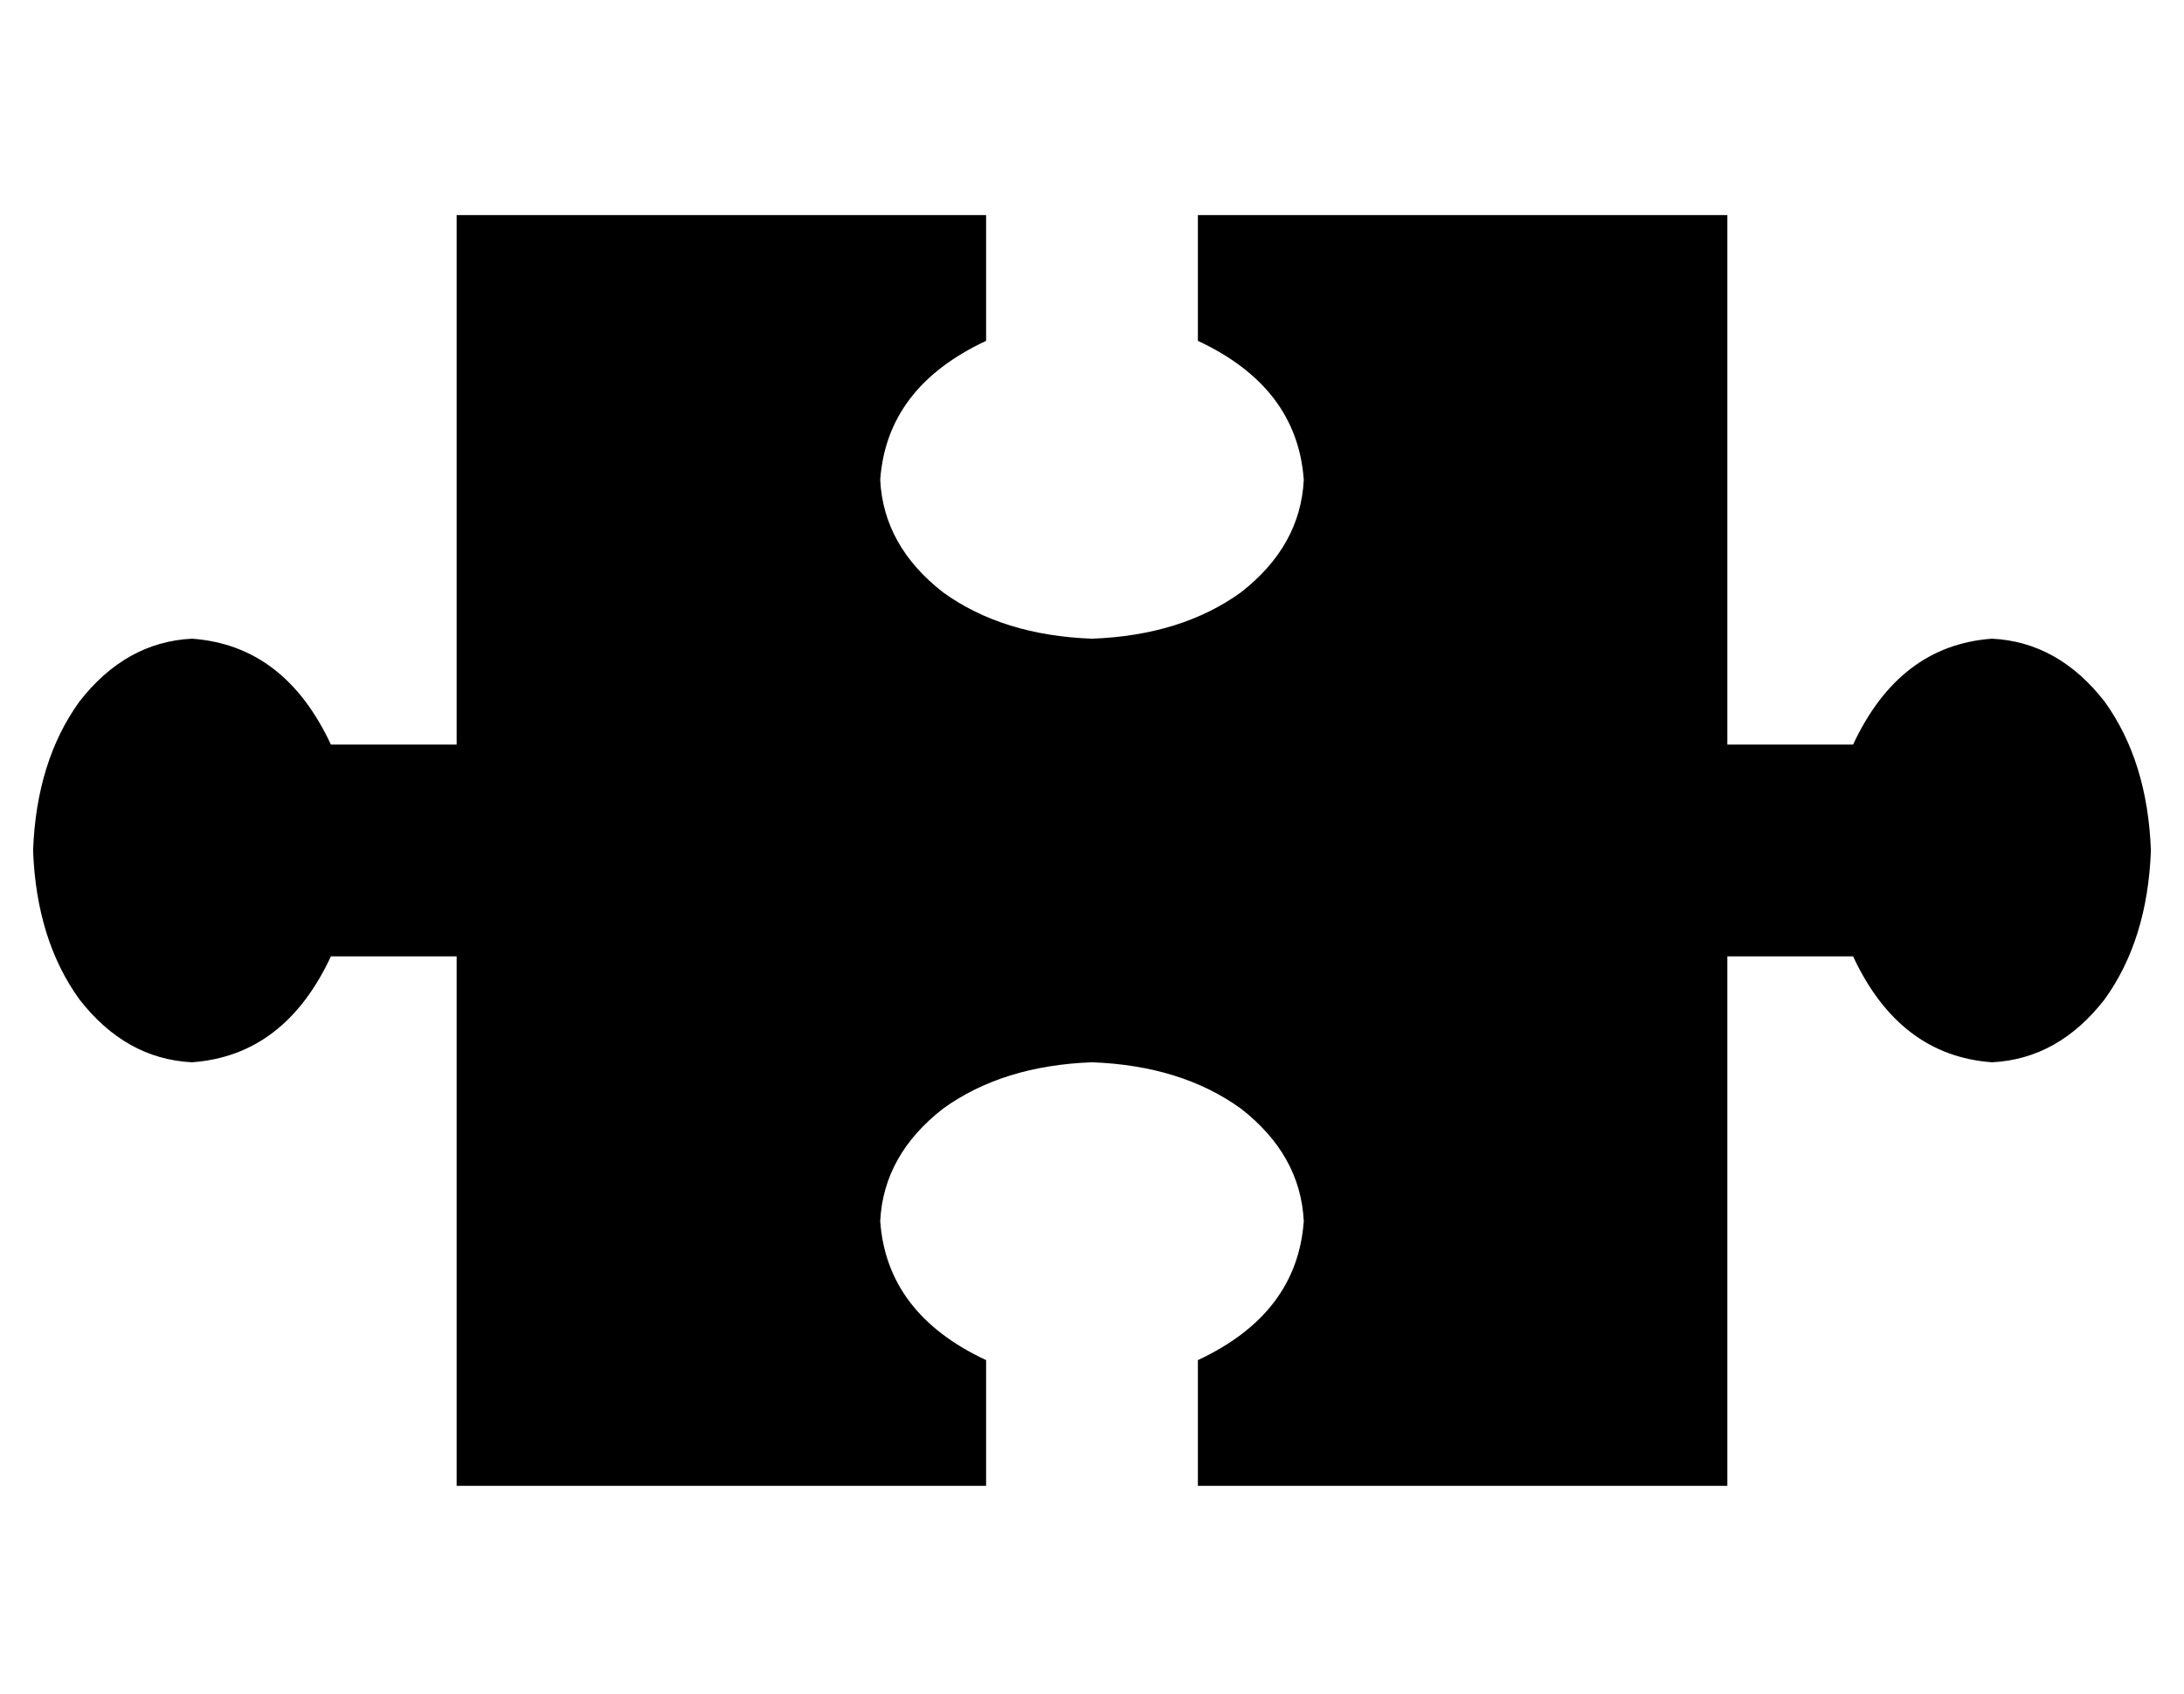 <?xml version="1.0" standalone="no"?>
<!DOCTYPE svg PUBLIC "-//W3C//DTD SVG 1.1//EN" "http://www.w3.org/Graphics/SVG/1.1/DTD/svg11.dtd" >
<svg xmlns="http://www.w3.org/2000/svg" xmlns:xlink="http://www.w3.org/1999/xlink" version="1.1" viewBox="-10 -40 660 512">
   <path fill="currentColor"
d="M256 105q2 -28 32 -42v-38v0h-160v0v160v0h-38v0q-14 -30 -42 -32q-20 1 -34 19q-13 18 -14 45q1 27 14 45q14 18 34 19q28 -2 42 -32h38v0v160v0h160v0v-38v0q-30 -14 -32 -42q1 -20 19 -34q18 -13 45 -14q27 1 45 14q18 14 19 34q-2 28 -32 42v38v0h160v0v-160v0h38v0
q14 30 42 32q20 -1 34 -19q13 -18 14 -45q-1 -27 -14 -45q-14 -18 -34 -19q-28 2 -42 32h-38v0v-160v0h-160v0v38v0q30 14 32 42q-1 20 -19 34q-18 13 -45 14q-27 -1 -45 -14q-18 -14 -19 -34v0z" />
</svg>
